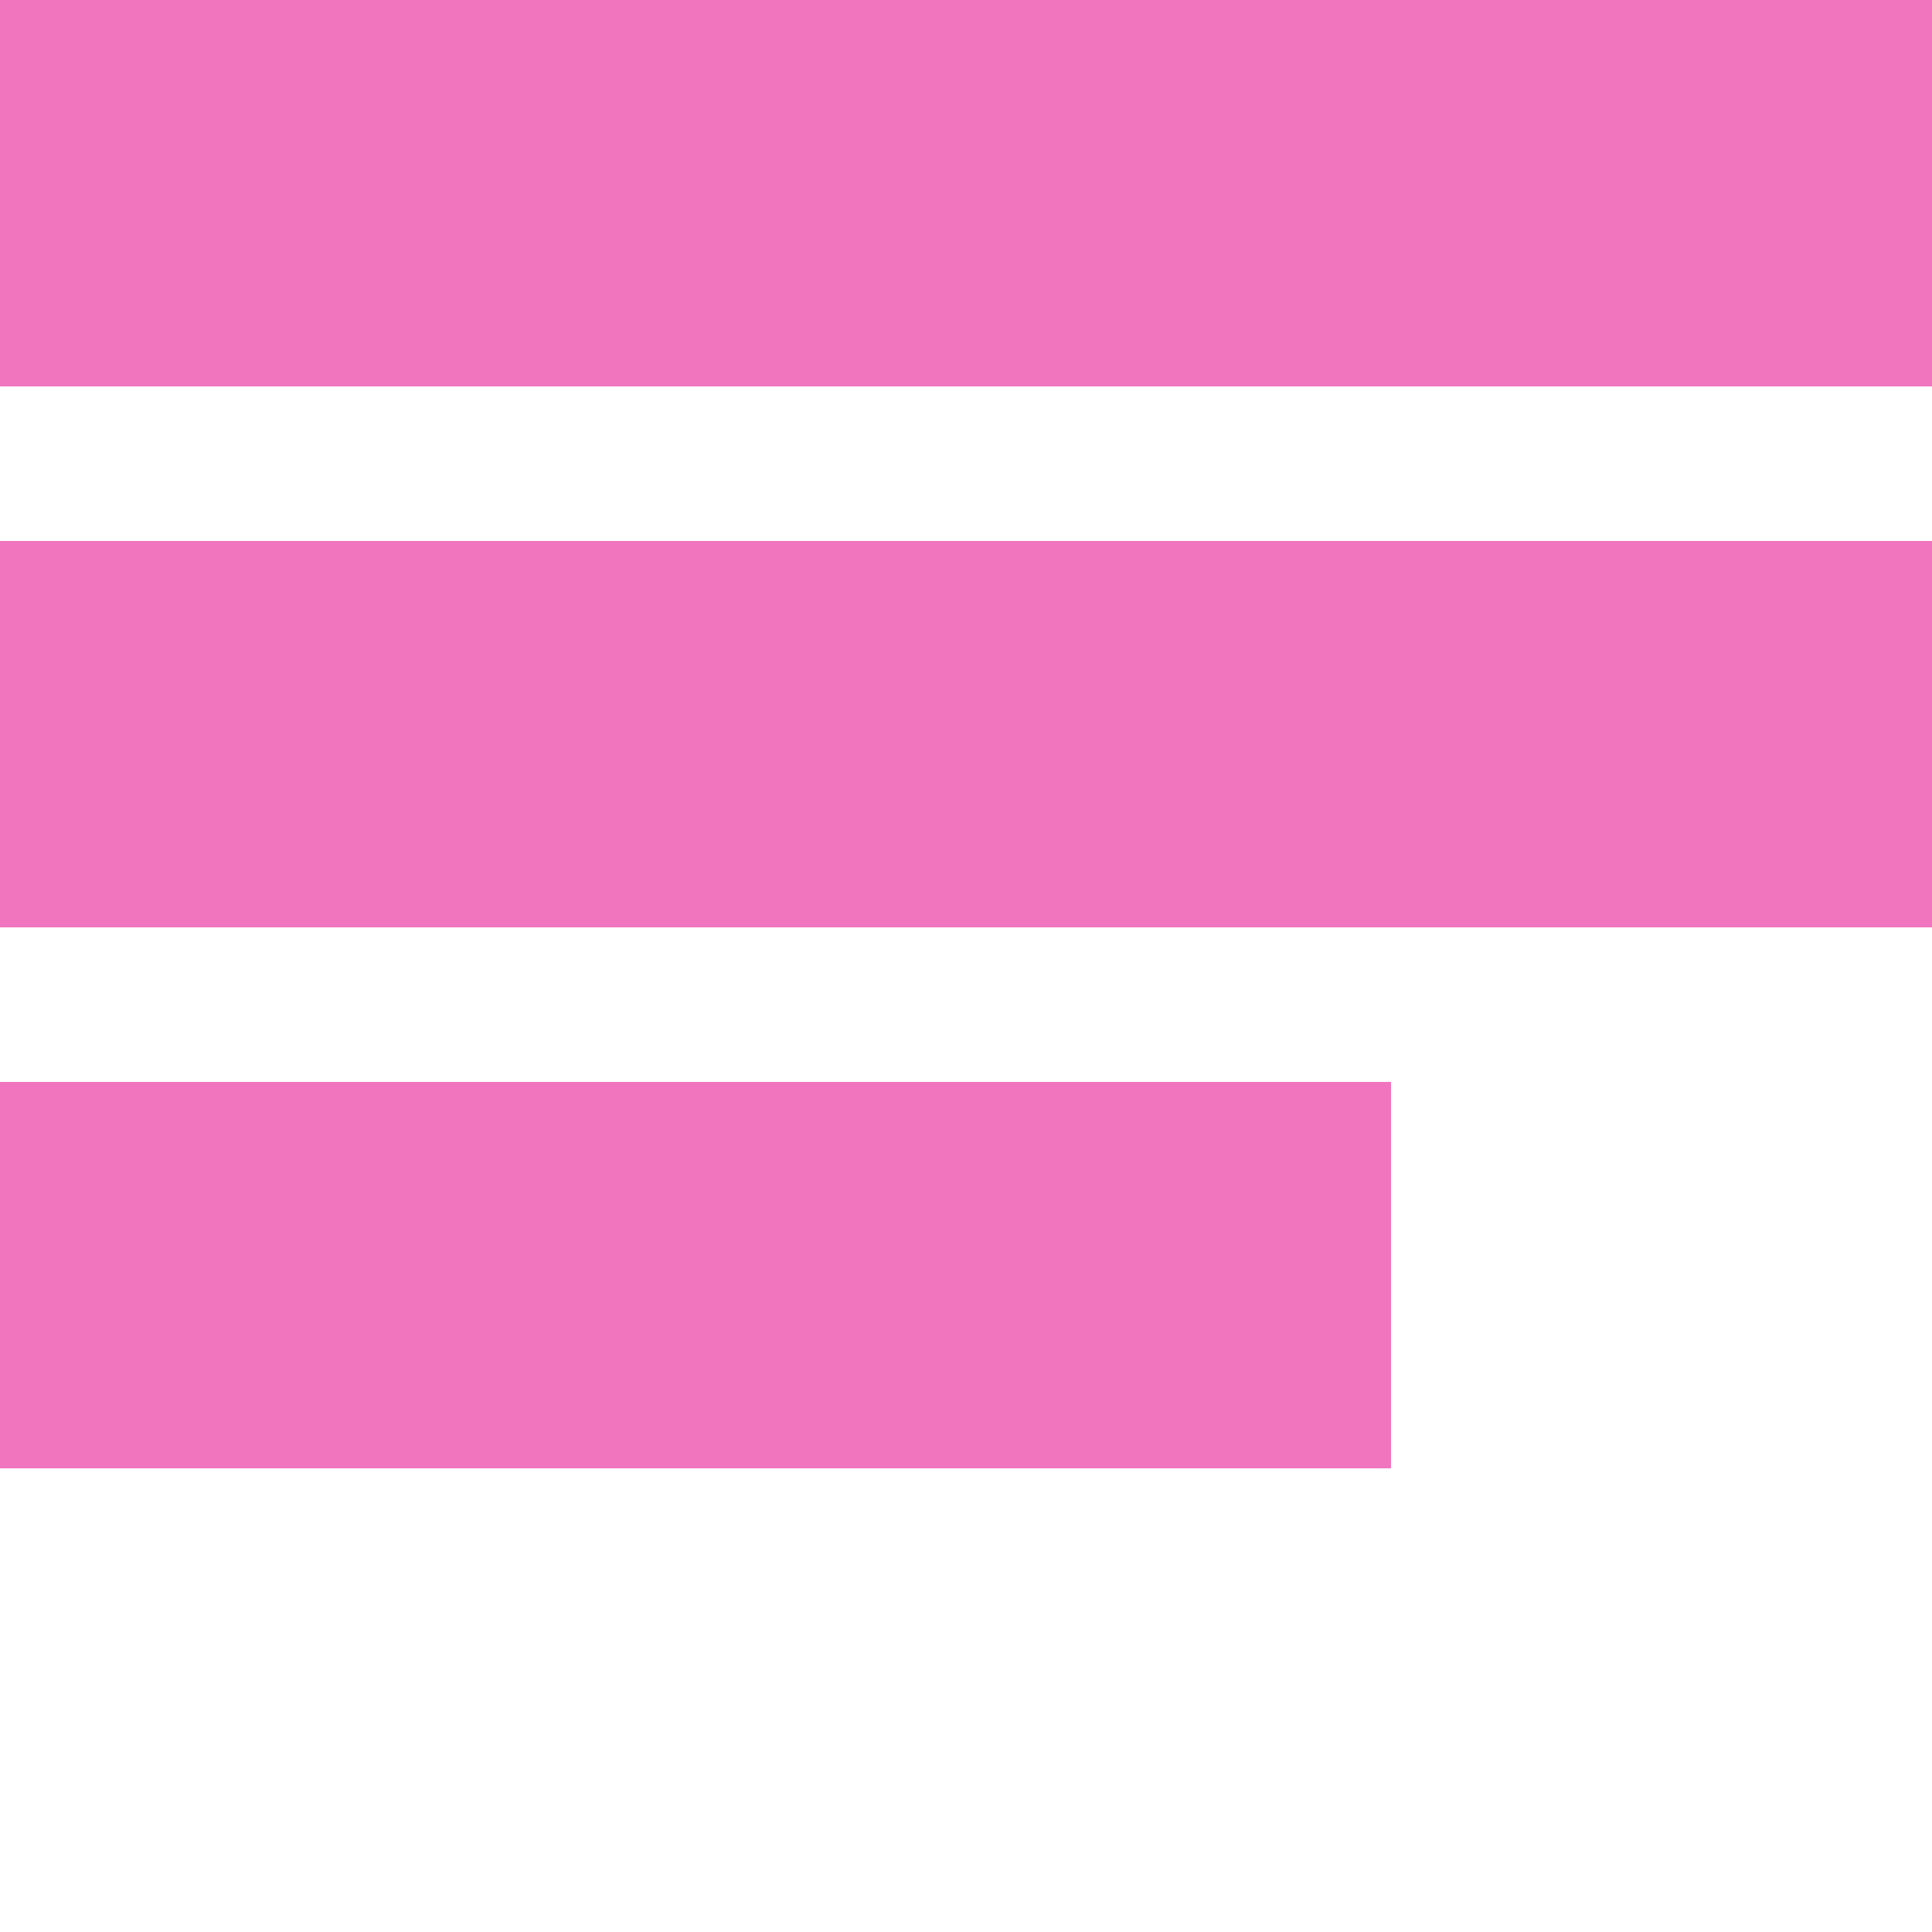 <svg width="25" height="25" viewBox="0 0 25 25" fill="none" xmlns="http://www.w3.org/2000/svg">
<rect width="25" height="5" fill="#F075BE"/>
<rect y="7" width="25" height="5" fill="#F075BE"/>
<rect y="14" width="18" height="5" fill="#F075BE"/>
</svg>
